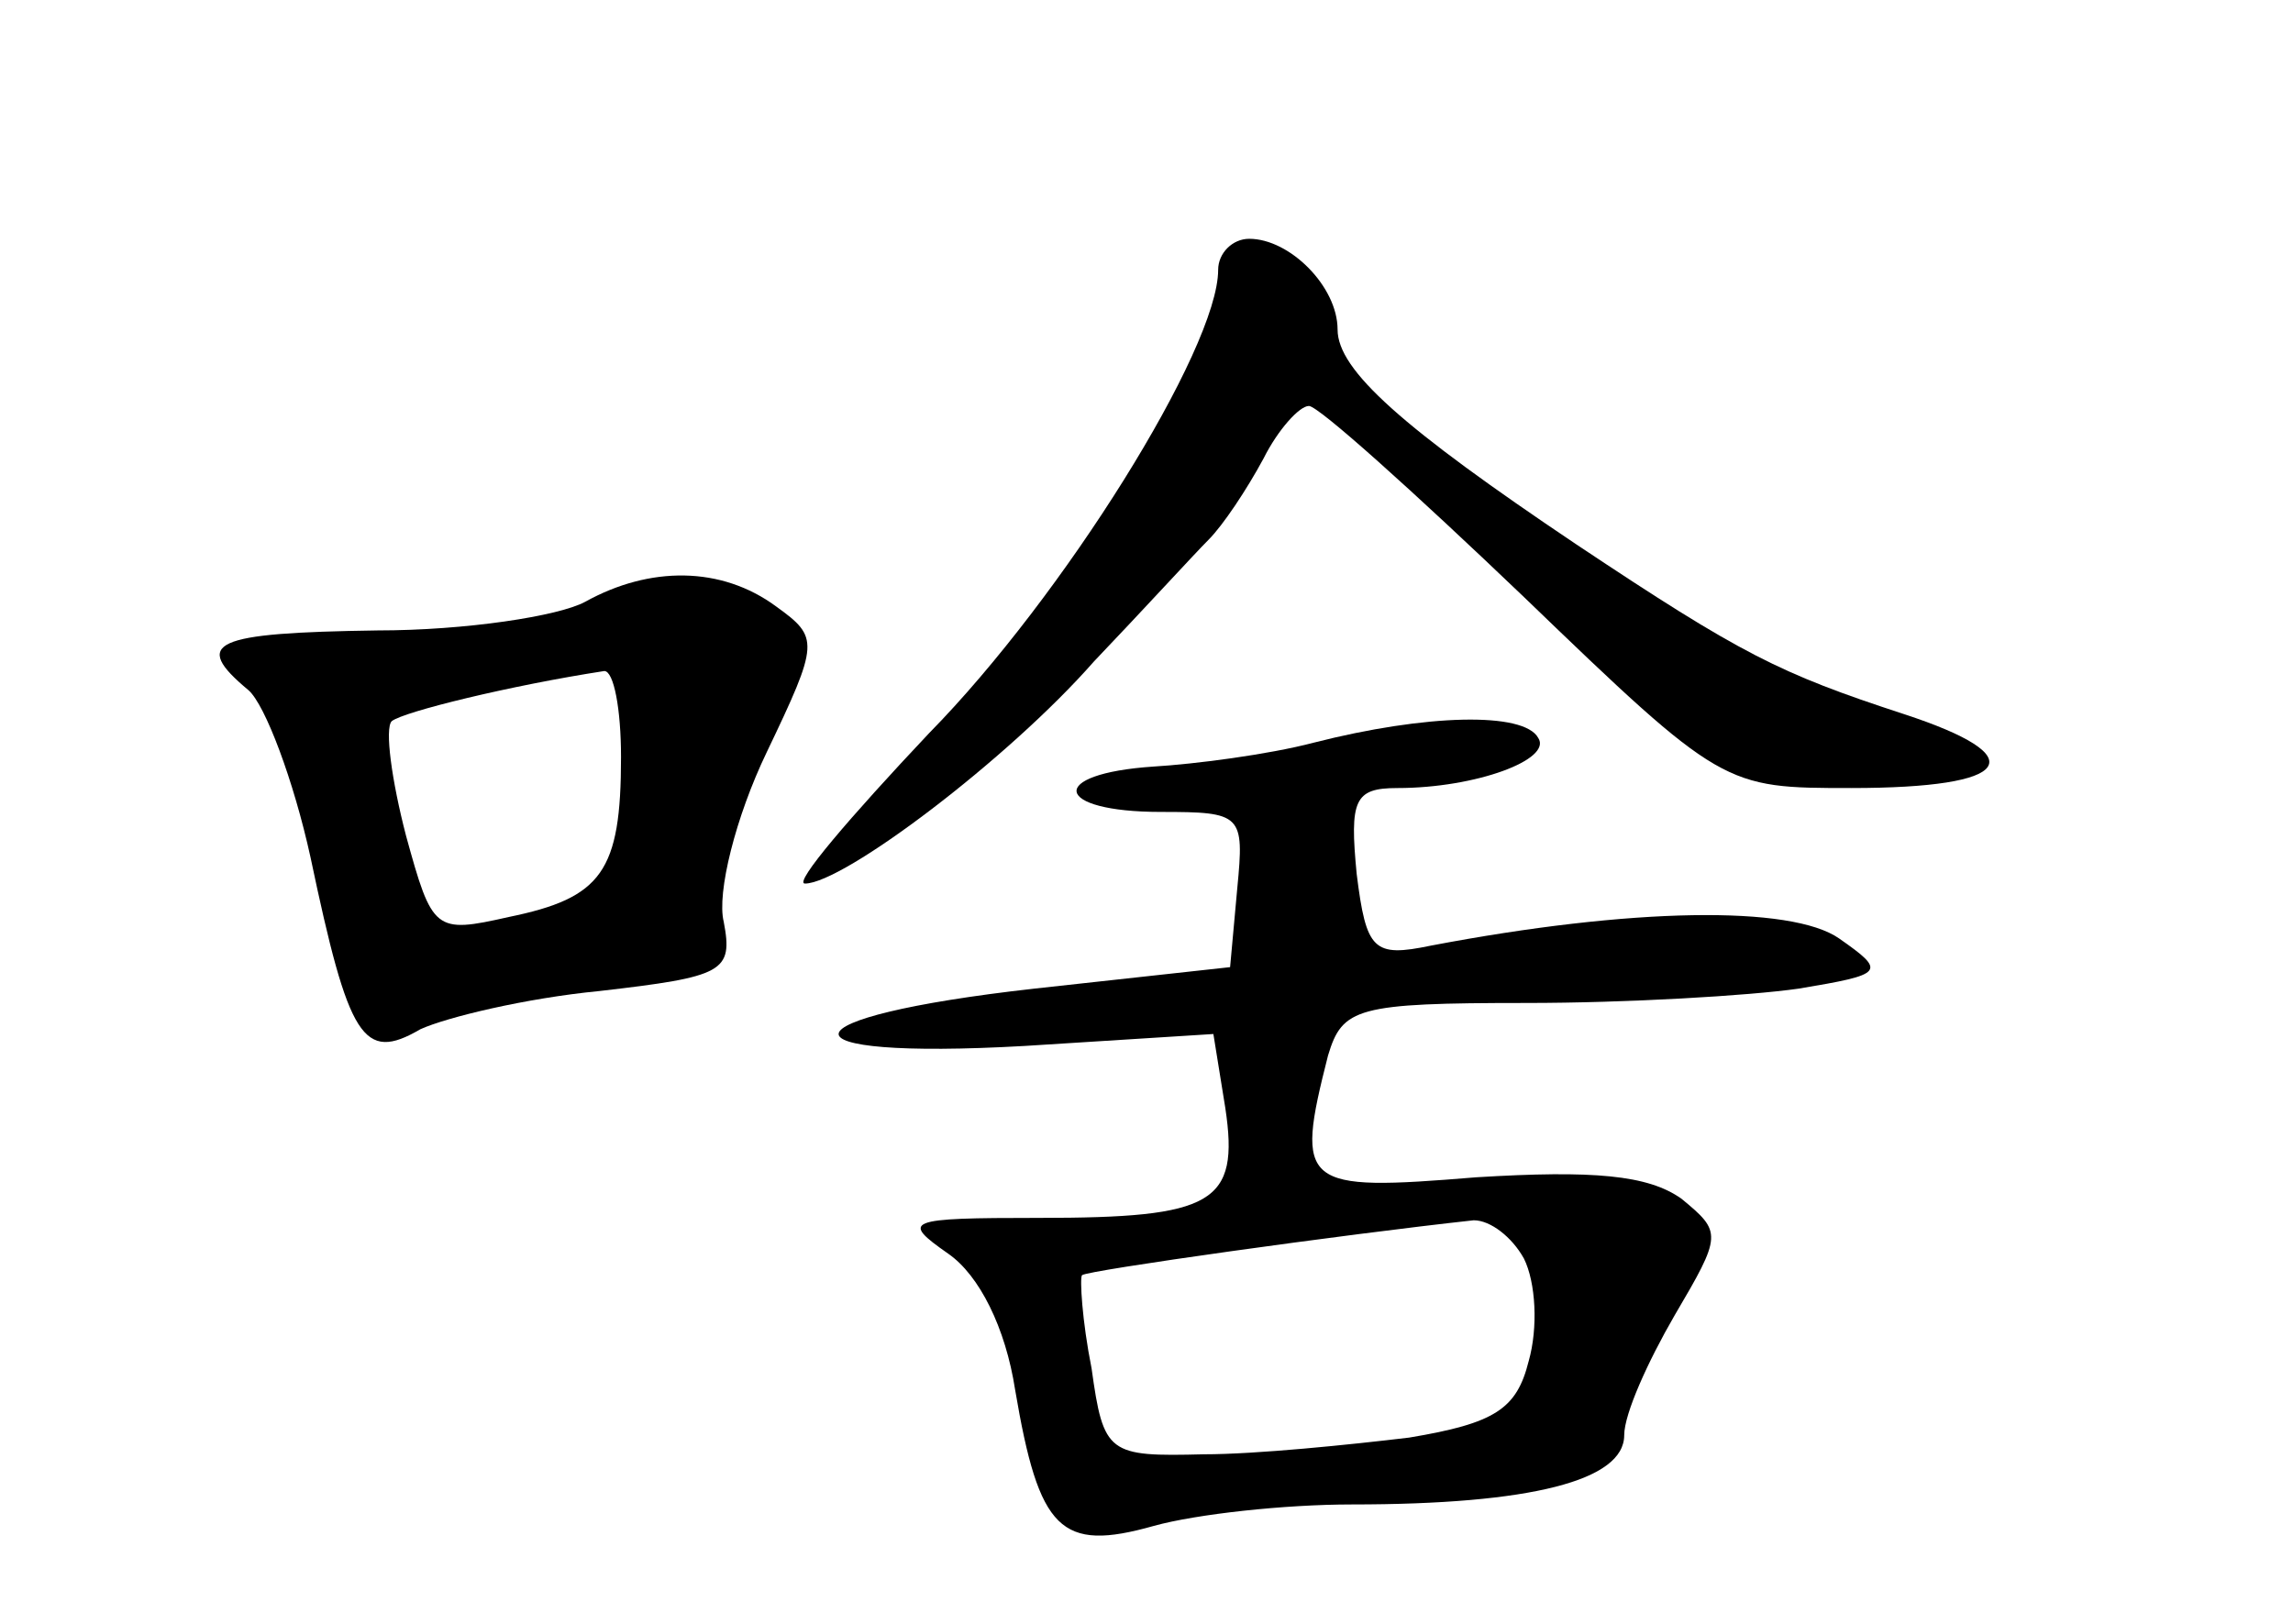 <?xml version="1.0" standalone="no"?>
<!DOCTYPE svg PUBLIC "-//W3C//DTD SVG 20010904//EN"
 "http://www.w3.org/TR/2001/REC-SVG-20010904/DTD/svg10.dtd">
<svg version="1.0" xmlns="http://www.w3.org/2000/svg"
 width="96pt" height="68pt" viewBox="0 0 96 68"
 preserveAspectRatio="xMidYMid meet">
<g transform="translate(0,68) scale(0.1,-0.1)"
fill="#000000" stroke="none">
<path d="M510 567 c0 -33 -65 -137 -121 -194 -33 -35 -57 -63 -52 -63 16 0 85
52 121 93 21 22 42 45 48 51 6 6 16 21 23 34 6 12 15 22 19 22 4 0 44 -36 90
-80 83 -80 84 -80 137 -80 68 0 77 13 22 31 -52 17 -68 25 -137 71 -73 49
-100 73 -100 90 0 18 -20 38 -37 38 -7 0 -13 -6 -13 -13z"/>
<path d="M245 428 c-11 -6 -50 -12 -87 -12 -69 -1 -78 -5 -54 -25 7 -6 19 -38
26 -70 16 -76 22 -86 46 -72 11 5 44 13 75 16 52 6 56 8 52 29 -3 12 5 44 18
71 22 46 22 48 4 61 -23 17 -53 17 -80 2z m15 -65 c0 -48 -8 -59 -47 -67 -31
-7 -32 -6 -43 34 -6 23 -9 45 -6 48 5 4 50 15 89 21 4 0 7 -16 7 -36z"/>
<path d="M550 369 c-19 -5 -50 -9 -67 -10 -45 -3 -42 -19 3 -19 34 0 35 -1 32
-32 l-3 -33 -82 -9 c-107 -12 -110 -30 -4 -24 l79 5 5 -31 c6 -40 -5 -46 -78
-46 -56 0 -58 -1 -38 -15 13 -9 24 -31 28 -57 10 -59 19 -68 58 -57 18 5 55 9
83 9 75 0 114 10 114 29 0 9 10 31 21 50 20 34 20 35 3 49 -14 10 -37 12 -86
9 -73 -6 -76 -4 -62 51 6 20 12 22 83 22 42 0 93 3 114 6 36 6 37 7 17 21 -20
14 -87 13 -171 -3 -24 -5 -27 -2 -31 30 -3 31 -1 36 17 36 33 0 65 12 59 21
-6 11 -47 10 -94 -2z m88 -216 c5 -10 6 -29 2 -43 -5 -20 -14 -26 -50 -32 -25
-3 -64 -7 -86 -7 -40 -1 -42 0 -47 36 -4 20 -5 38 -4 39 2 2 109 17 164 23 7
0 16 -7 21 -16z"/>
</g>
</svg>
